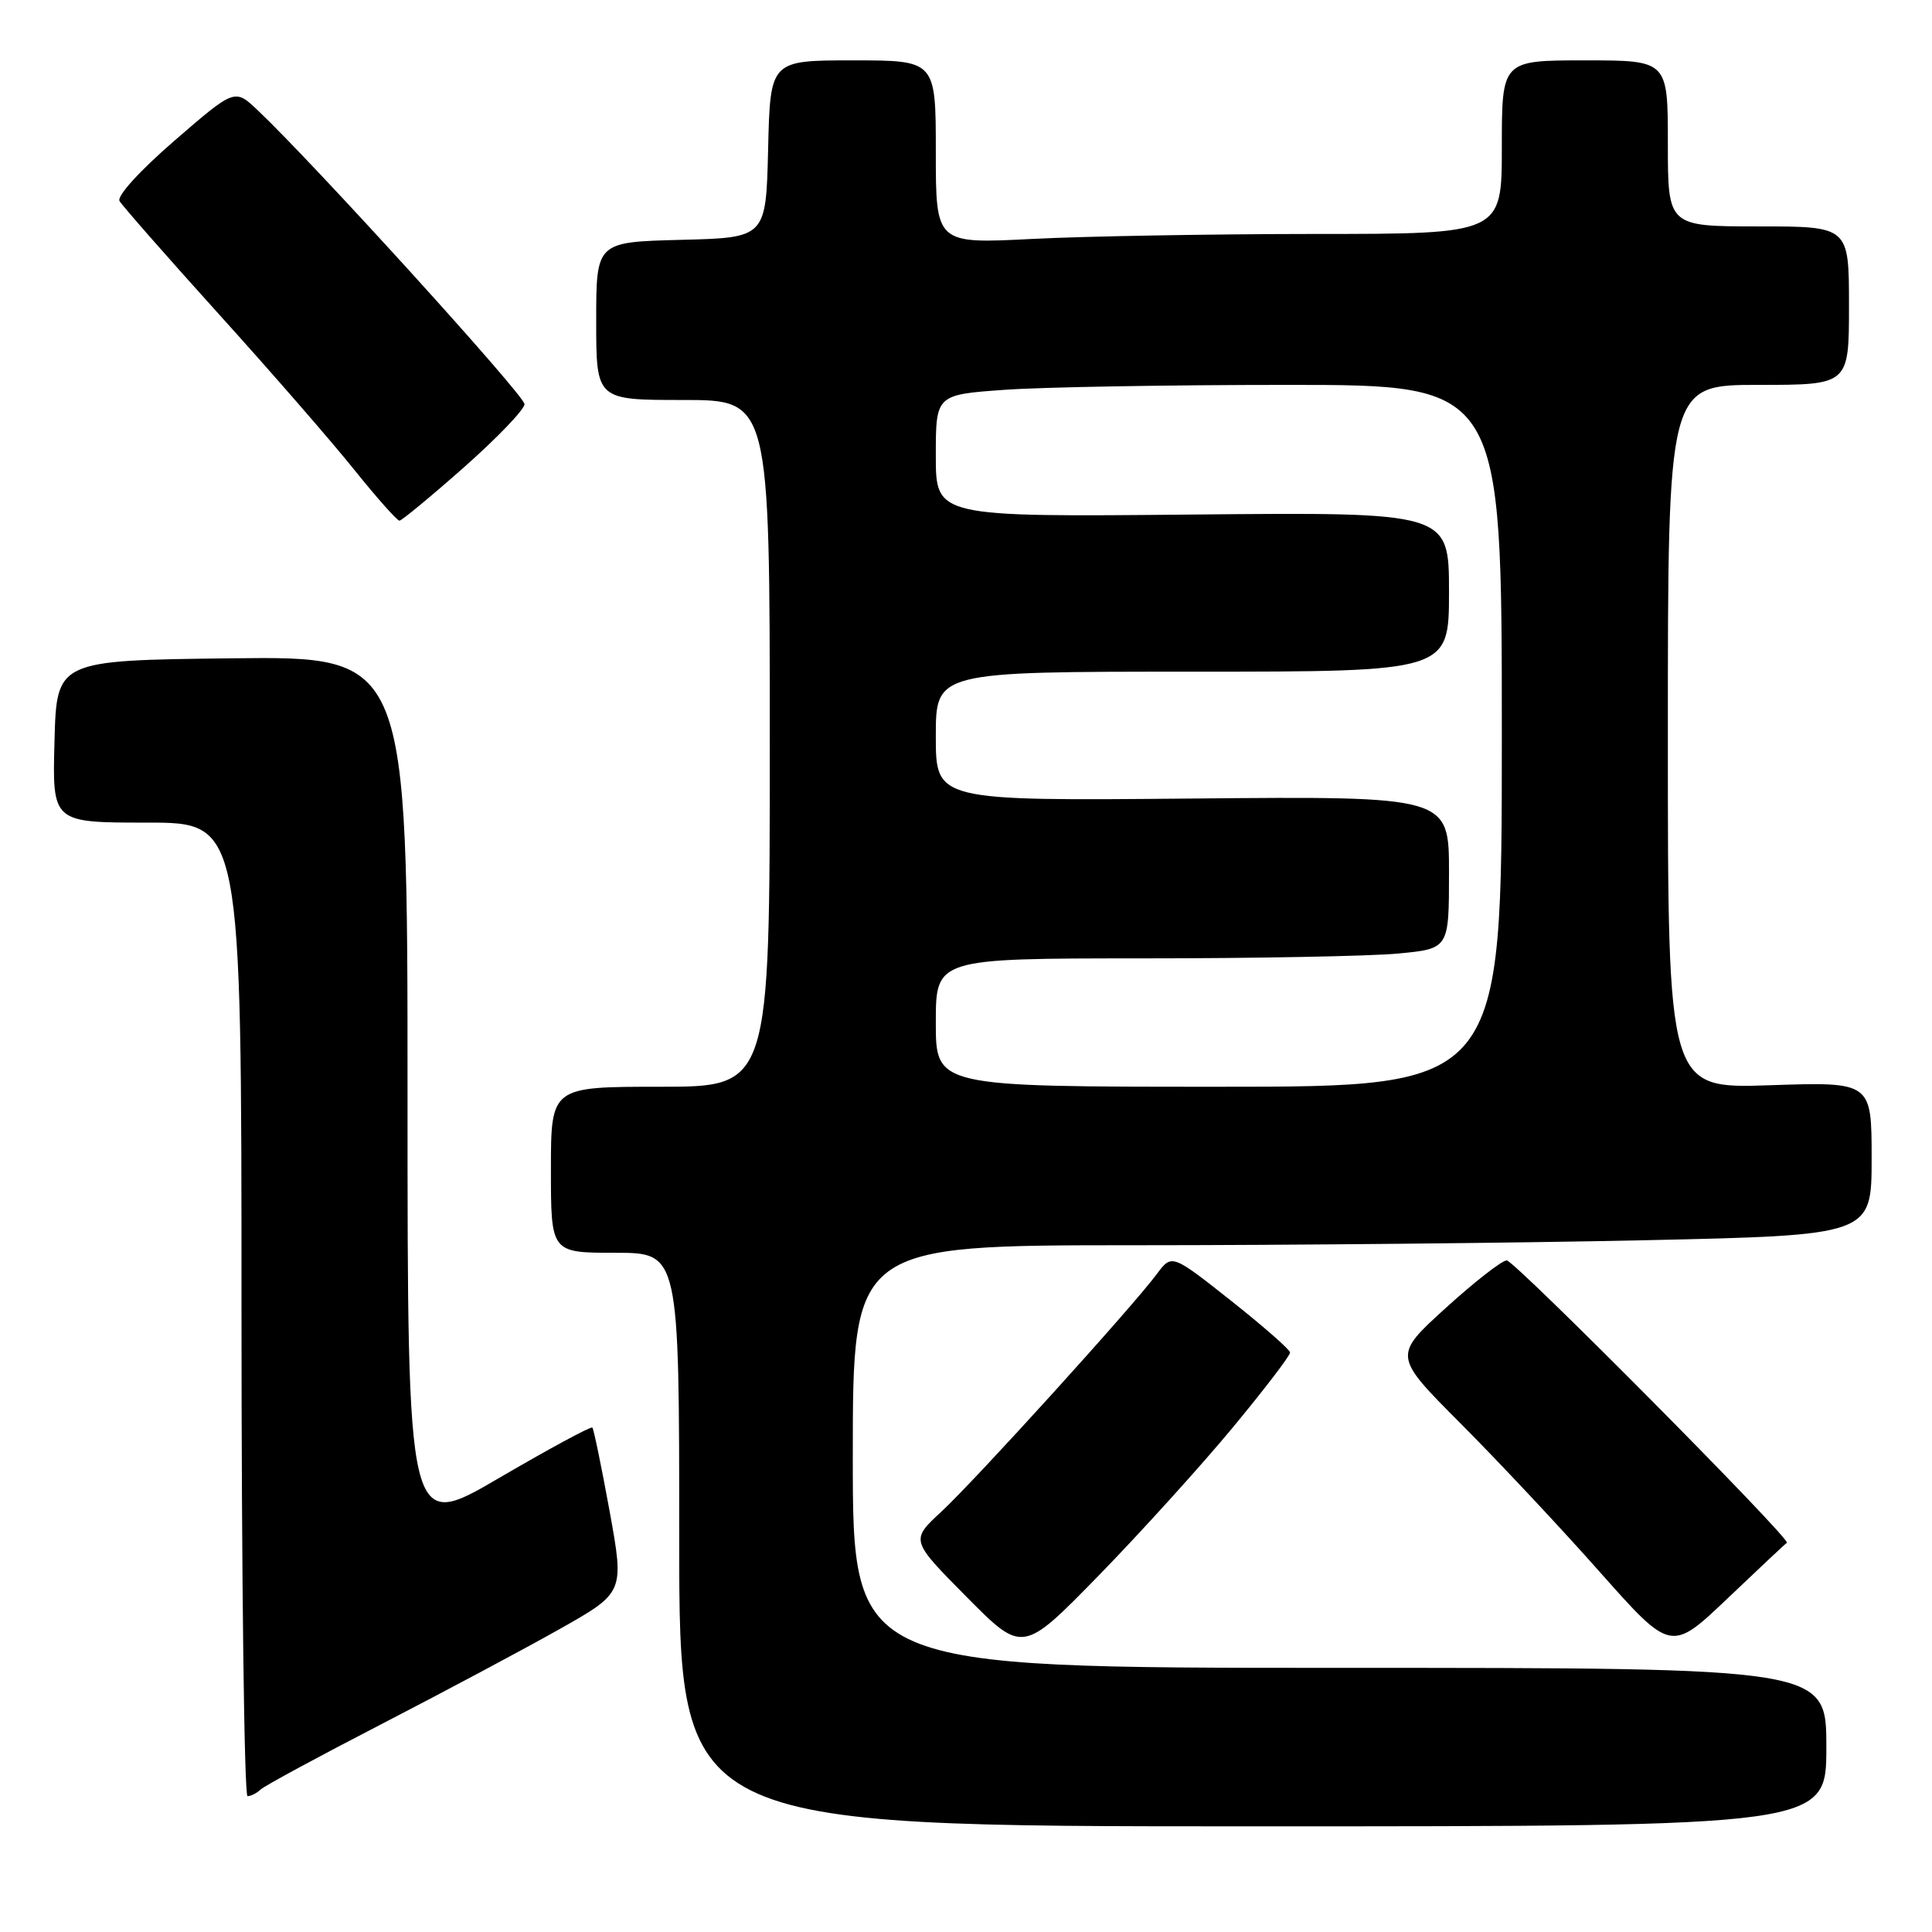 <?xml version="1.0" encoding="UTF-8" standalone="no"?>
<!DOCTYPE svg PUBLIC "-//W3C//DTD SVG 1.1//EN" "http://www.w3.org/Graphics/SVG/1.1/DTD/svg11.dtd" >
<svg xmlns="http://www.w3.org/2000/svg" xmlns:xlink="http://www.w3.org/1999/xlink" version="1.1" viewBox="0 0 256 256">
 <g >
 <path fill="currentColor"
d=" M 242.00 231.50 C 242.00 221.00 242.00 221.00 177.50 221.00 C 113.00 221.00 113.00 221.00 113.00 193.00 C 113.00 165.00 113.00 165.00 150.34 165.00 C 170.87 165.00 201.25 164.70 217.84 164.34 C 248.00 163.68 248.00 163.68 248.00 153.51 C 248.00 143.35 248.00 143.35 234.50 143.80 C 221.00 144.26 221.00 144.26 221.00 97.63 C 221.00 51.00 221.00 51.00 233.00 51.00 C 245.00 51.00 245.00 51.00 245.00 40.50 C 245.00 30.00 245.00 30.00 233.00 30.00 C 221.00 30.00 221.00 30.00 221.00 19.00 C 221.00 8.00 221.00 8.00 210.00 8.00 C 199.00 8.00 199.00 8.00 199.00 19.50 C 199.00 31.00 199.00 31.00 174.25 31.00 C 160.64 31.01 143.76 31.30 136.75 31.66 C 124.00 32.31 124.00 32.31 124.00 20.15 C 124.00 8.00 124.00 8.00 113.03 8.00 C 102.06 8.00 102.06 8.00 101.78 19.75 C 101.50 31.50 101.50 31.50 90.25 31.78 C 79.00 32.07 79.00 32.07 79.00 42.53 C 79.00 53.00 79.00 53.00 90.50 53.00 C 102.00 53.00 102.00 53.00 102.00 98.50 C 102.00 144.00 102.00 144.00 87.50 144.00 C 73.00 144.00 73.00 144.00 73.00 155.00 C 73.00 166.00 73.00 166.00 81.50 166.00 C 90.00 166.00 90.00 166.00 90.00 204.00 C 90.00 242.00 90.00 242.00 166.00 242.00 C 242.00 242.00 242.00 242.00 242.00 231.50 Z  M 34.55 237.11 C 35.07 236.62 42.25 232.74 50.50 228.48 C 58.75 224.22 69.38 218.55 74.12 215.88 C 82.73 211.02 82.73 211.02 80.78 200.26 C 79.70 194.34 78.67 189.35 78.49 189.16 C 78.30 188.97 72.72 191.99 66.08 195.87 C 54.00 202.93 54.00 202.93 54.00 144.95 C 54.00 86.96 54.00 86.96 30.75 87.23 C 7.50 87.50 7.50 87.50 7.22 98.25 C 6.93 109.00 6.93 109.00 19.47 109.00 C 32.00 109.00 32.00 109.00 32.00 173.50 C 32.00 208.98 32.36 238.00 32.80 238.00 C 33.24 238.00 34.03 237.60 34.55 237.11 Z  M 163.30 189.21 C 167.53 184.10 170.98 179.60 170.94 179.21 C 170.91 178.82 167.37 175.72 163.08 172.32 C 155.27 166.15 155.27 166.15 153.28 168.82 C 150.05 173.18 129.19 196.18 124.74 200.30 C 120.64 204.09 120.64 204.09 128.07 211.59 C 135.50 219.09 135.50 219.09 145.55 208.80 C 151.08 203.13 159.06 194.32 163.30 189.21 Z  M 236.77 204.43 C 237.46 204.07 200.67 167.00 199.65 167.01 C 199.02 167.01 195.37 169.86 191.55 173.33 C 184.60 179.65 184.60 179.65 193.55 188.63 C 198.47 193.56 206.76 202.40 211.96 208.27 C 221.42 218.93 221.42 218.93 228.96 211.75 C 233.11 207.80 236.62 204.50 236.77 204.43 Z  M 61.50 61.90 C 65.90 58.01 69.50 54.25 69.50 53.55 C 69.50 52.39 41.61 21.67 34.15 14.61 C 31.11 11.73 31.11 11.73 23.15 18.61 C 18.52 22.62 15.46 25.98 15.84 26.64 C 16.21 27.27 22.14 34.03 29.03 41.66 C 35.93 49.29 44.00 58.57 46.96 62.27 C 49.93 65.97 52.62 68.99 52.93 68.99 C 53.24 68.98 57.10 65.79 61.50 61.90 Z  M 124.00 135.50 C 124.00 127.00 124.00 127.00 151.25 126.99 C 166.24 126.99 181.54 126.70 185.25 126.35 C 192.00 125.71 192.00 125.71 192.00 115.61 C 192.00 105.50 192.00 105.50 158.00 105.81 C 124.00 106.12 124.00 106.12 124.00 97.56 C 124.00 89.00 124.00 89.00 158.00 89.00 C 192.00 89.00 192.00 89.00 192.00 78.43 C 192.00 67.86 192.00 67.86 158.00 68.18 C 124.00 68.50 124.00 68.50 124.00 60.40 C 124.00 52.30 124.00 52.30 133.15 51.65 C 138.19 51.29 155.06 51.00 170.65 51.00 C 199.00 51.00 199.00 51.00 199.00 97.50 C 199.00 144.00 199.00 144.00 161.50 144.00 C 124.00 144.00 124.00 144.00 124.00 135.50 Z "/>
</g>
</svg>